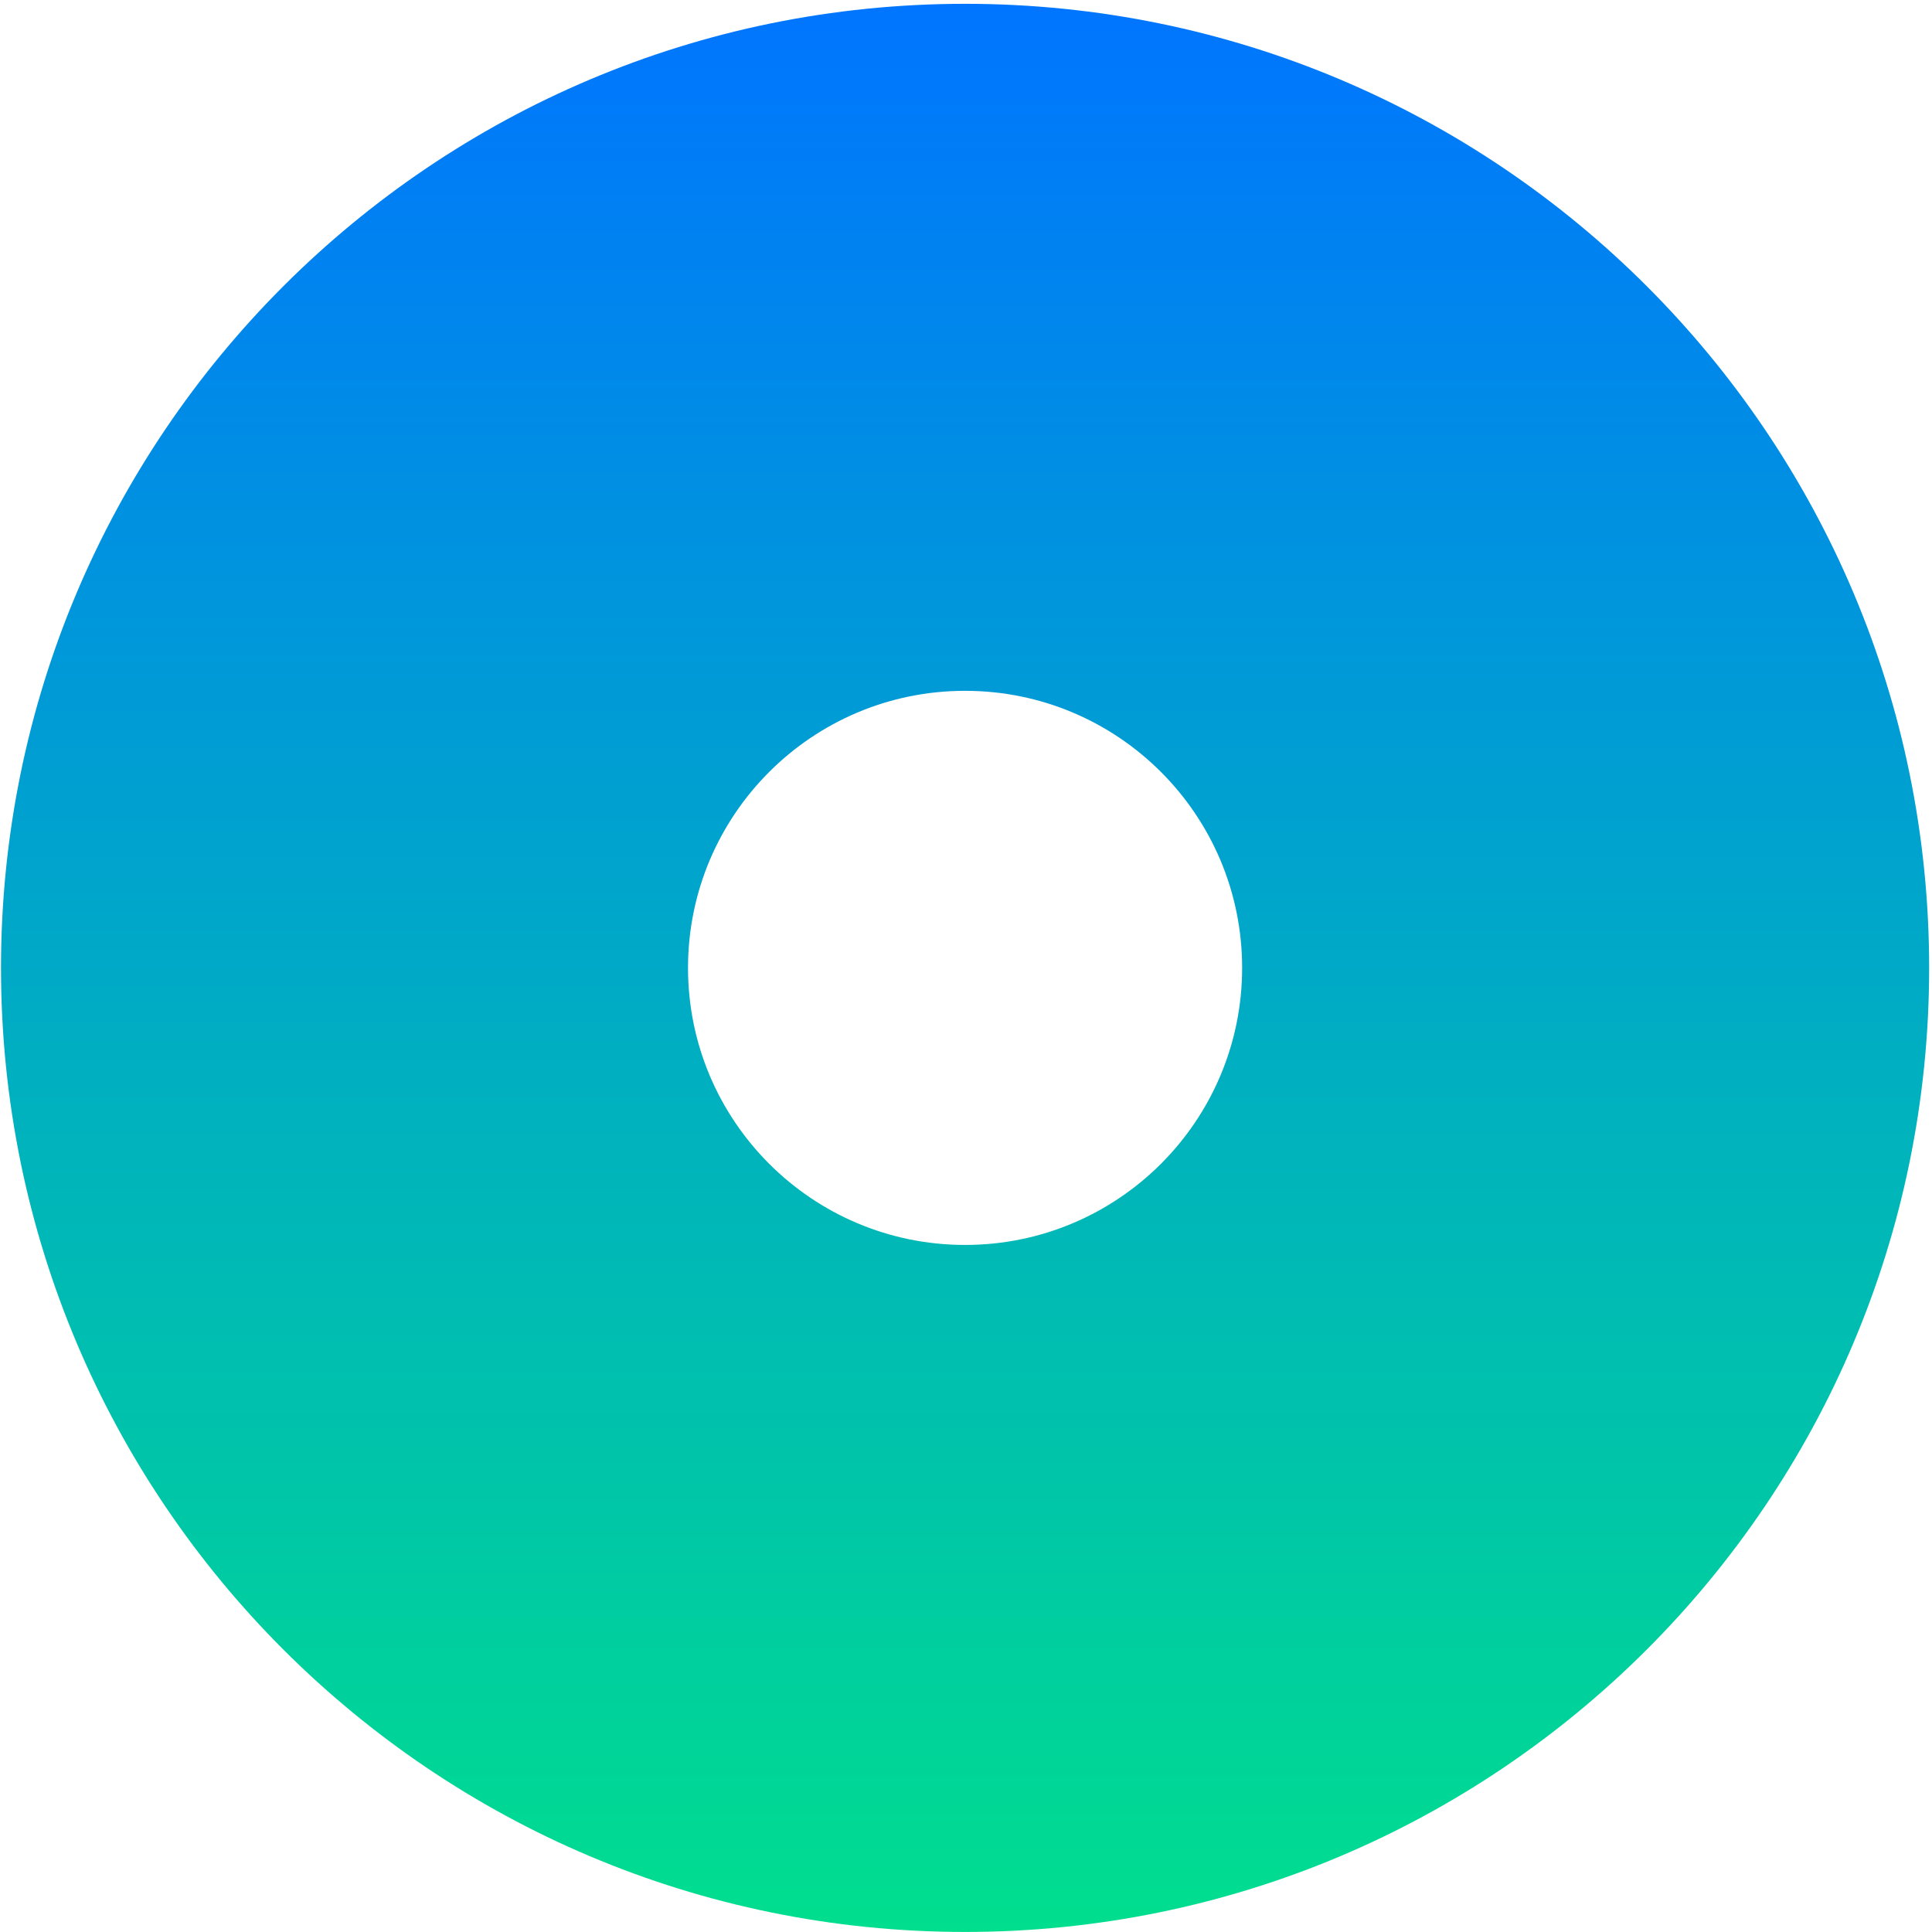 <svg width="501" height="501" viewBox="0 0 501 501" fill="none" xmlns="http://www.w3.org/2000/svg">
<path d="M500.26 250.988C500.26 389.059 388.331 500.988 250.26 500.988C112.189 500.988 0.26 389.059 0.26 250.988C0.26 112.917 112.189 0.988 250.26 0.988C388.331 0.988 500.26 112.917 500.26 250.988ZM178.414 250.988C178.414 290.668 210.58 322.834 250.26 322.834C289.939 322.834 322.106 290.668 322.106 250.988C322.106 211.309 289.939 179.142 250.26 179.142C210.58 179.142 178.414 211.309 178.414 250.988Z" fill="url(#paint0_linear)"/>
<defs>
<linearGradient id="paint0_linear" x1="250.26" y1="0.988" x2="250.26" y2="500.988" gradientUnits="userSpaceOnUse">
<stop stop-color="#0075FF"/>
<stop offset="1" stop-color="#00DE8E"/>
</linearGradient>
</defs>
</svg>
